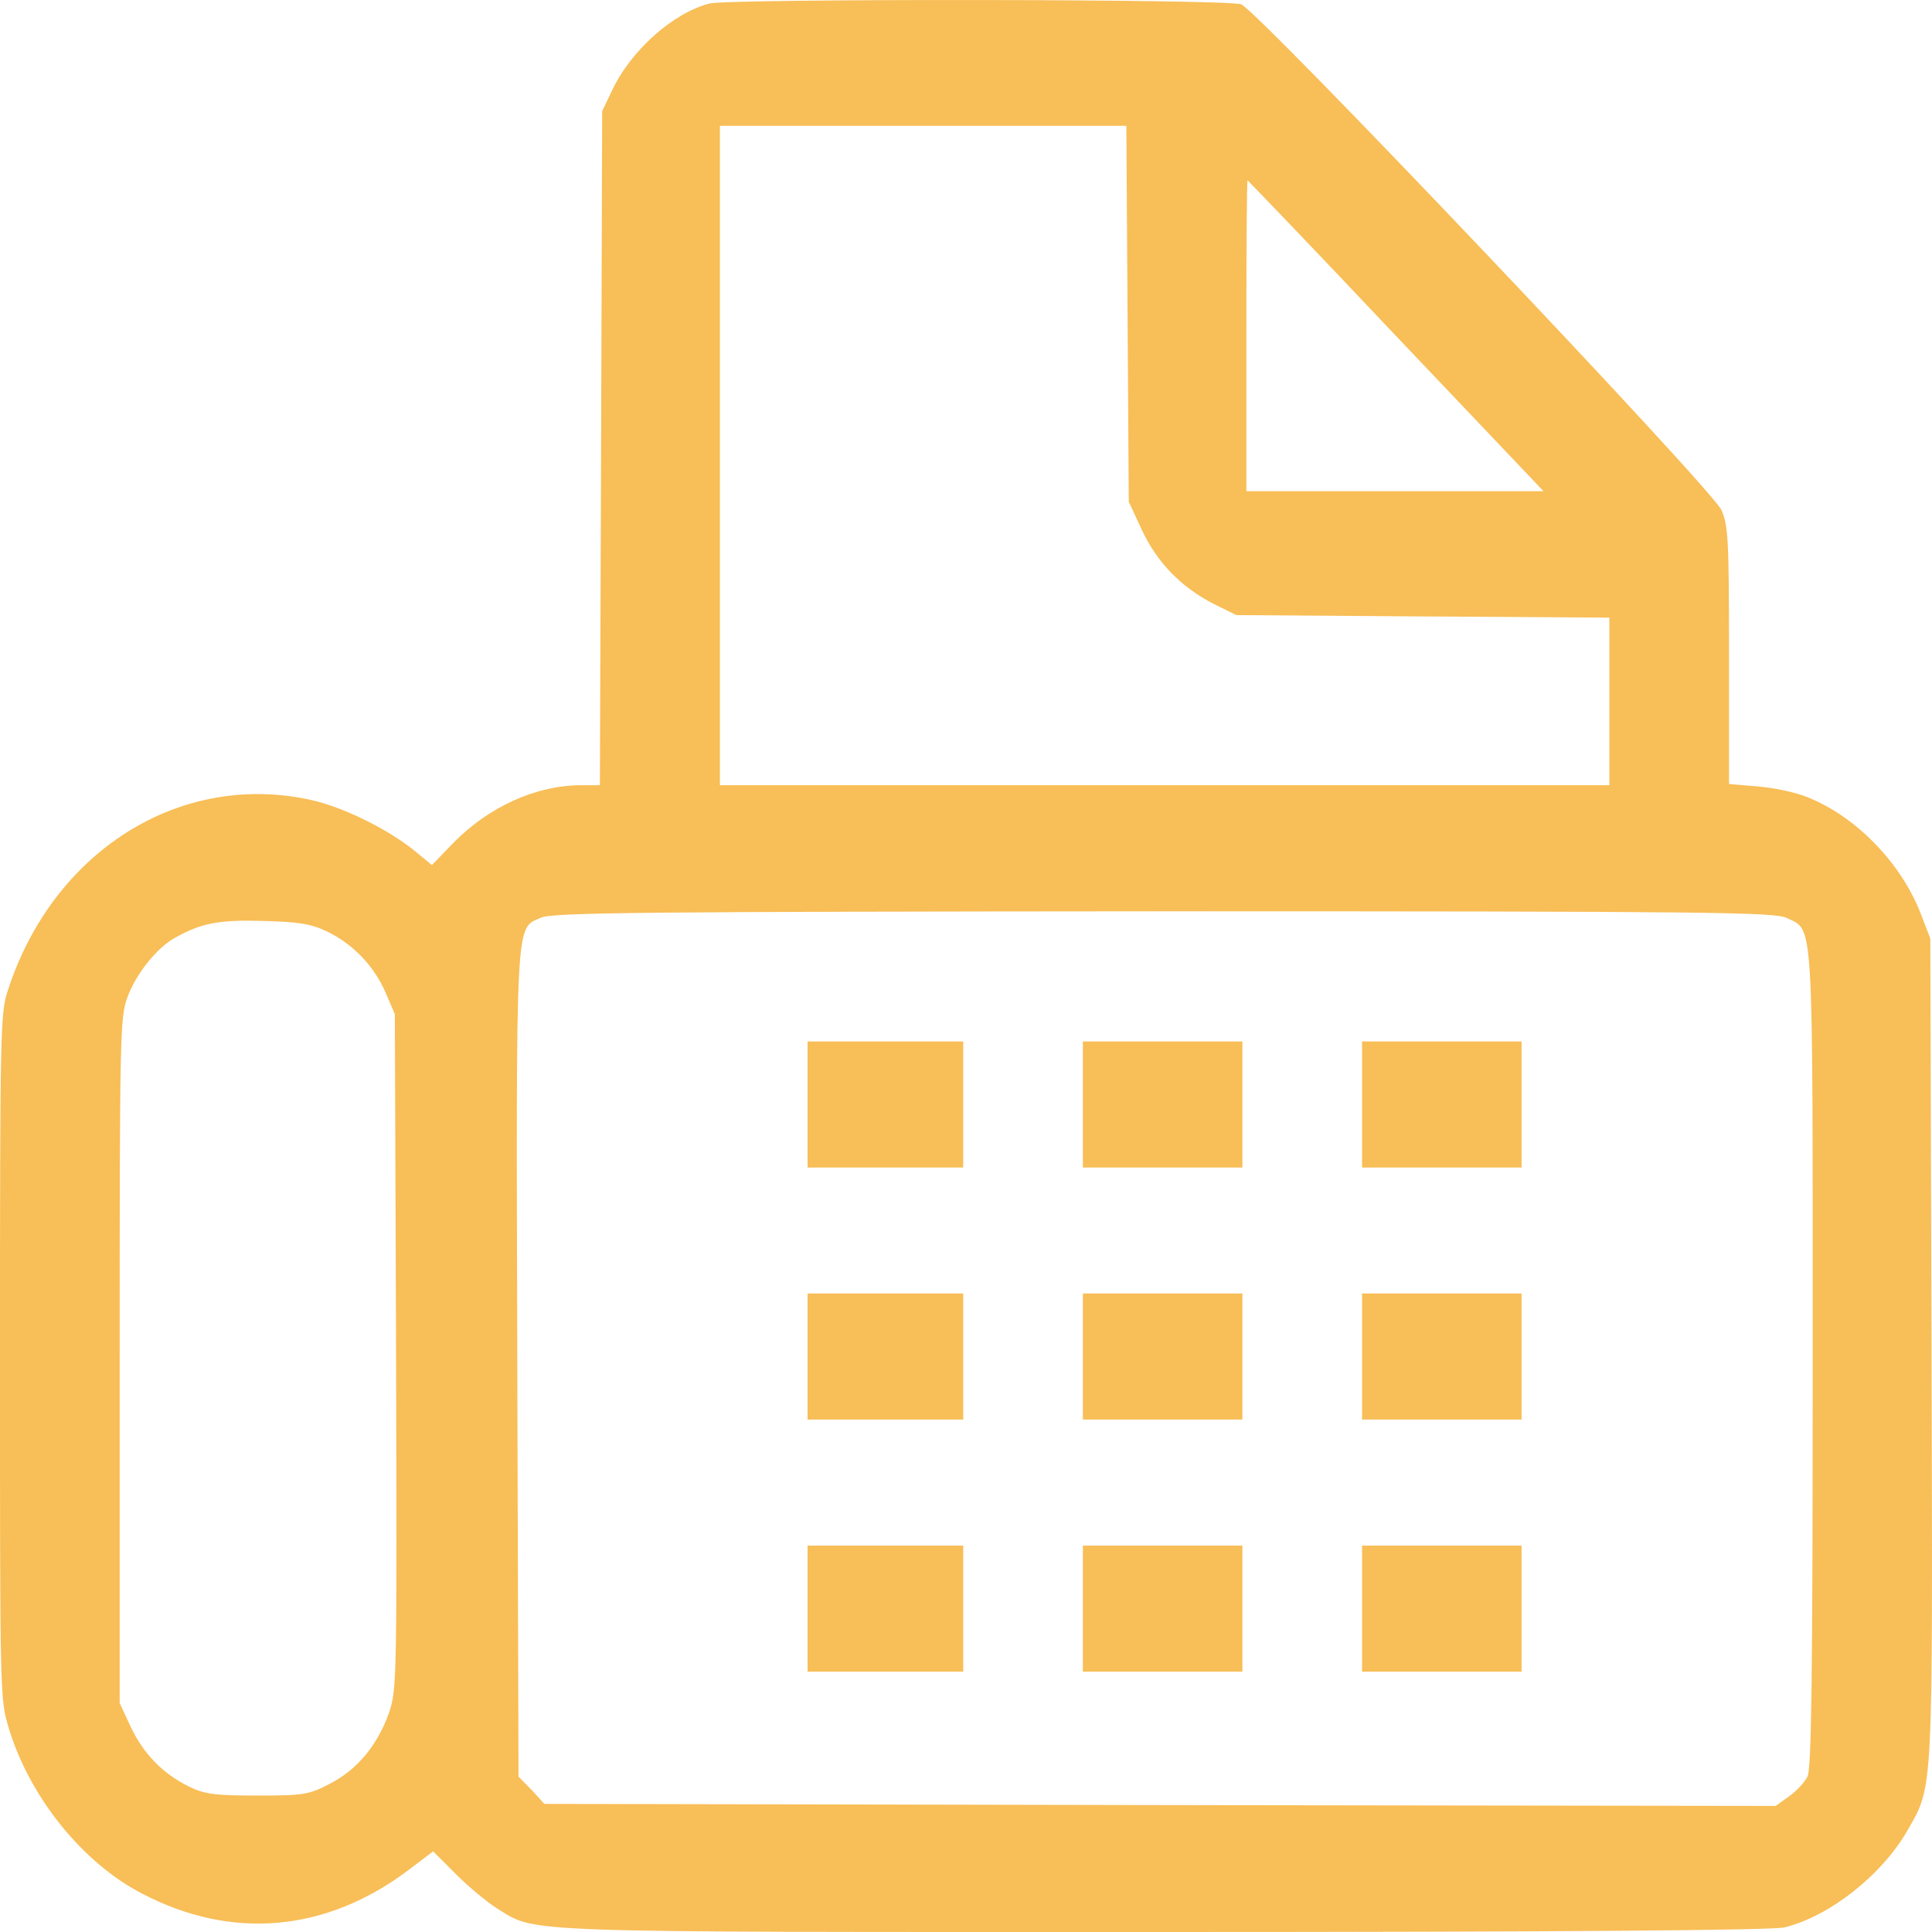 <svg width="16" height="16" viewBox="0 0 16 16" fill="none" xmlns="http://www.w3.org/2000/svg">
<g opacity="0.8">
<path d="M5.876 0.029C5.575 0.106 5.222 0.419 5.067 0.753L4.987 0.92L4.978 3.71L4.968 6.503H4.812C4.442 6.503 4.049 6.68 3.755 6.98L3.577 7.164L3.425 7.039C3.201 6.861 2.841 6.684 2.576 6.625C1.49 6.385 0.436 7.049 0.063 8.208C0.003 8.389 0 8.556 0 11.234C0 14.066 0 14.069 0.073 14.313C0.244 14.88 0.684 15.429 1.179 15.683C1.919 16.07 2.698 16 3.376 15.492L3.587 15.332L3.775 15.52C3.878 15.624 4.03 15.749 4.112 15.802C4.452 16.01 4.188 16 9.645 16C12.885 16 14.682 15.986 14.777 15.962C15.151 15.871 15.583 15.53 15.795 15.162C16.013 14.779 16.006 14.908 15.996 11.161L15.986 7.773L15.91 7.575C15.748 7.15 15.372 6.761 14.966 6.601C14.873 6.562 14.688 6.524 14.559 6.513L14.319 6.493V5.428C14.319 4.461 14.312 4.35 14.256 4.224C14.18 4.05 10.418 0.088 10.279 0.036C10.17 -0.009 6.044 -0.012 5.876 0.029ZM9.338 2.6L9.348 4.155L9.456 4.388C9.582 4.659 9.787 4.868 10.057 5.004L10.239 5.094L11.785 5.105L13.328 5.115V5.807V6.503H9.645H5.962V3.772V1.042H7.646H9.328L9.338 2.6ZM11.56 2.781L12.783 4.068H11.55H10.322V2.781C10.322 2.071 10.325 1.494 10.332 1.494C10.335 1.494 10.89 2.071 11.56 2.781ZM14.797 7.602C15.022 7.714 15.012 7.522 15.012 11.258C15.012 13.882 15.002 14.643 14.969 14.713C14.946 14.758 14.877 14.835 14.817 14.876L14.705 14.956L9.608 14.949L4.508 14.939L4.403 14.824L4.294 14.713L4.284 11.304C4.274 7.529 4.267 7.696 4.482 7.599C4.574 7.557 5.341 7.55 9.638 7.547C14.17 7.547 14.698 7.554 14.797 7.602ZM2.708 7.714C2.923 7.818 3.098 7.999 3.194 8.222L3.27 8.399L3.28 11.189C3.287 13.895 3.287 13.986 3.224 14.177C3.131 14.445 2.963 14.654 2.732 14.772C2.557 14.863 2.517 14.87 2.13 14.87C1.78 14.87 1.695 14.859 1.566 14.796C1.348 14.689 1.189 14.525 1.083 14.302L0.991 14.104V11.269C0.991 8.573 0.994 8.427 1.054 8.263C1.123 8.068 1.301 7.846 1.45 7.766C1.668 7.644 1.813 7.616 2.18 7.627C2.474 7.634 2.576 7.651 2.708 7.714Z" fill="#F6AE2D"/>
<path d="M6.688 9.147V9.669H7.333H7.977V9.147V8.625H7.333H6.688V9.147Z" fill="#F6AE2D"/>
<path d="M8.968 9.147V9.669H9.628H10.289V9.147V8.625H9.628H8.968V9.147Z" fill="#F6AE2D"/>
<path d="M11.28 9.147V9.669H11.941H12.601V9.147V8.625H11.941H11.28V9.147Z" fill="#F6AE2D"/>
<path d="M6.688 11.234V11.756H7.333H7.977V11.234V10.712H7.333H6.688V11.234Z" fill="#F6AE2D"/>
<path d="M8.968 11.234V11.756H9.628H10.289V11.234V10.712H9.628H8.968V11.234Z" fill="#F6AE2D"/>
<path d="M11.28 11.234V11.756H11.941H12.601V11.234V10.712H11.941H11.28V11.234Z" fill="#F6AE2D"/>
<path d="M6.688 13.322V13.844H7.333H7.977V13.322V12.8H7.333H6.688V13.322Z" fill="#F6AE2D"/>
<path d="M8.968 13.322V13.844H9.628H10.289V13.322V12.8H9.628H8.968V13.322Z" fill="#F6AE2D"/>
<path d="M11.28 13.322V13.844H11.941H12.601V13.322V12.8H11.941H11.28V13.322Z" fill="#F6AE2D"/>
</g>
</svg>
